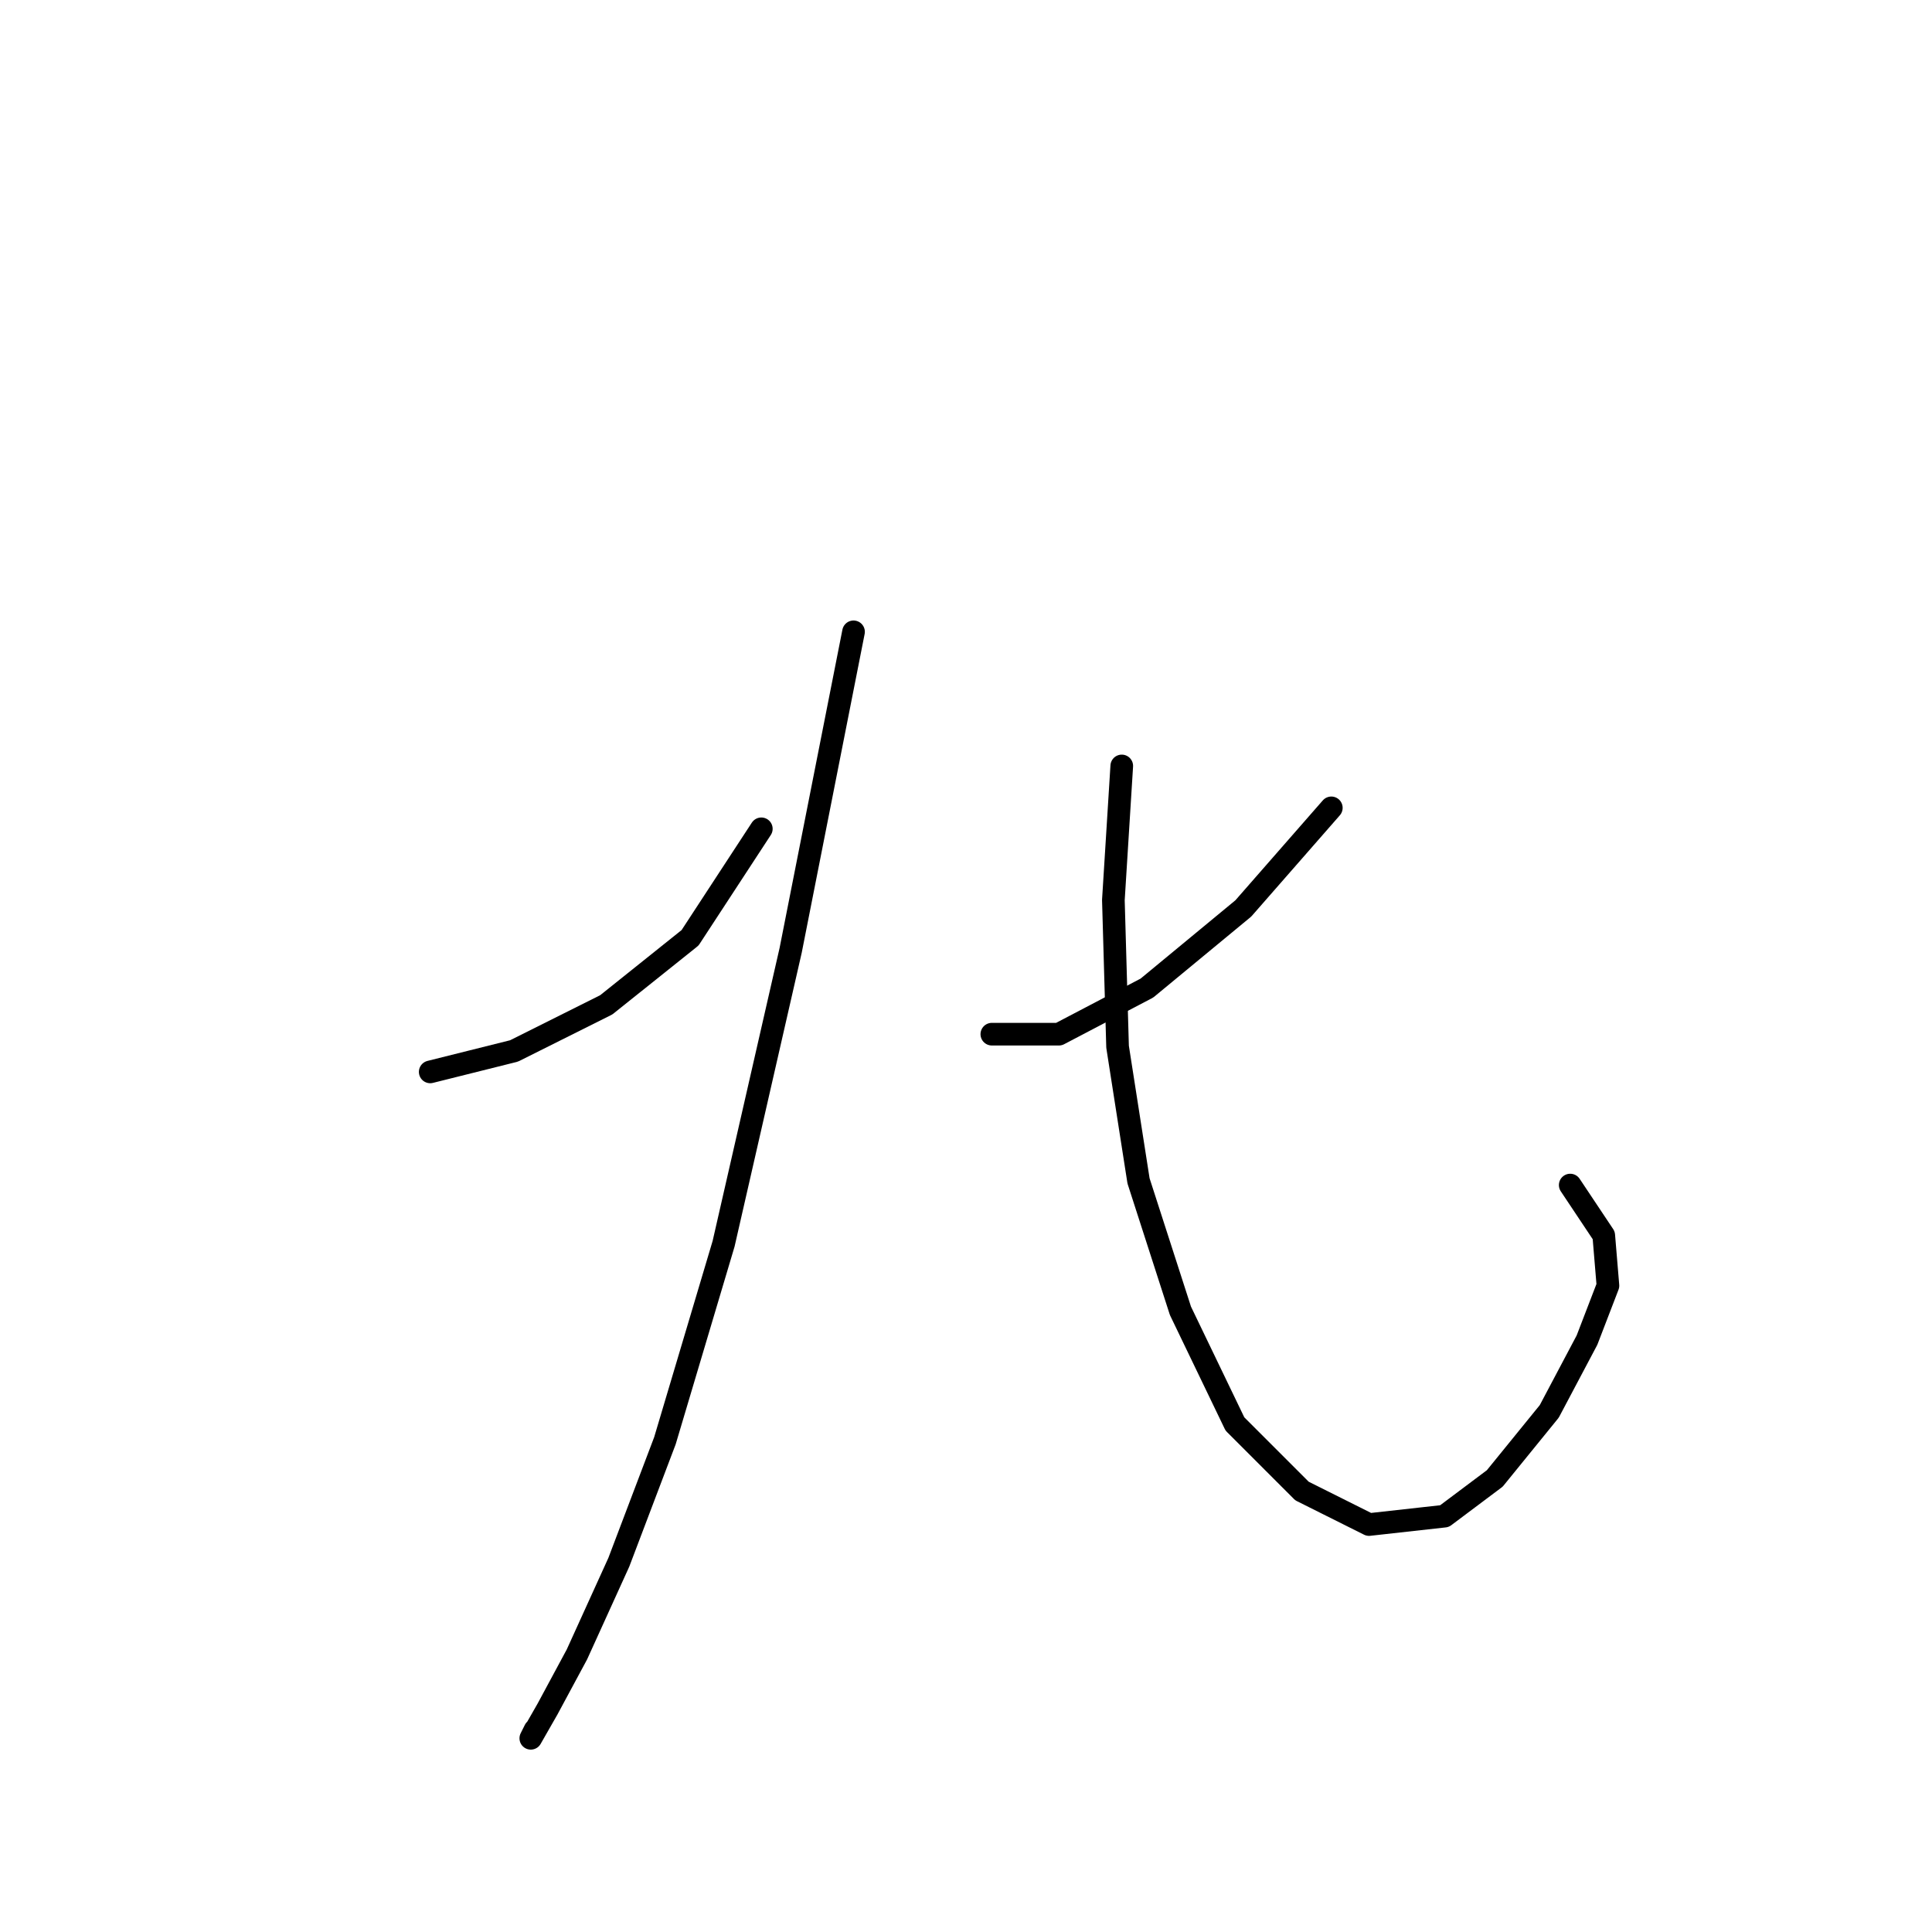 <?xml version="1.0" standalone="no"?>
    <svg width="256" height="256" xmlns="http://www.w3.org/2000/svg" version="1.1">
    <polyline stroke="black" stroke-width="3" stroke-linecap="round" fill="transparent" stroke-linejoin="round" points="57.006 142.032 68.113 139.255 80.331 133.146 91.438 124.261 100.879 109.822 100.879 109.822 " />
        <polyline stroke="black" stroke-width="3" stroke-linecap="round" fill="transparent" stroke-linejoin="round" points="113.097 83.72 104.766 125.927 95.881 164.802 88.106 190.903 81.997 207.008 76.443 219.226 72.556 226.446 70.334 230.333 70.89 229.222 70.89 229.222 " />
        <polyline stroke="black" stroke-width="3" stroke-linecap="round" fill="transparent" stroke-linejoin="round" points="176.407 107.045 164.744 120.373 151.971 130.925 140.309 137.034 131.423 137.034 131.423 137.034 " />
        <polyline stroke="black" stroke-width="3" stroke-linecap="round" fill="transparent" stroke-linejoin="round" points="148.639 101.491 147.528 119.263 148.084 138.7 150.861 156.471 156.414 173.687 163.634 188.682 172.519 197.567 181.405 202.01 191.401 200.899 198.065 195.901 205.285 187.016 210.283 177.575 213.06 170.355 212.505 163.691 208.062 157.027 208.062 157.027 " />
        </svg>